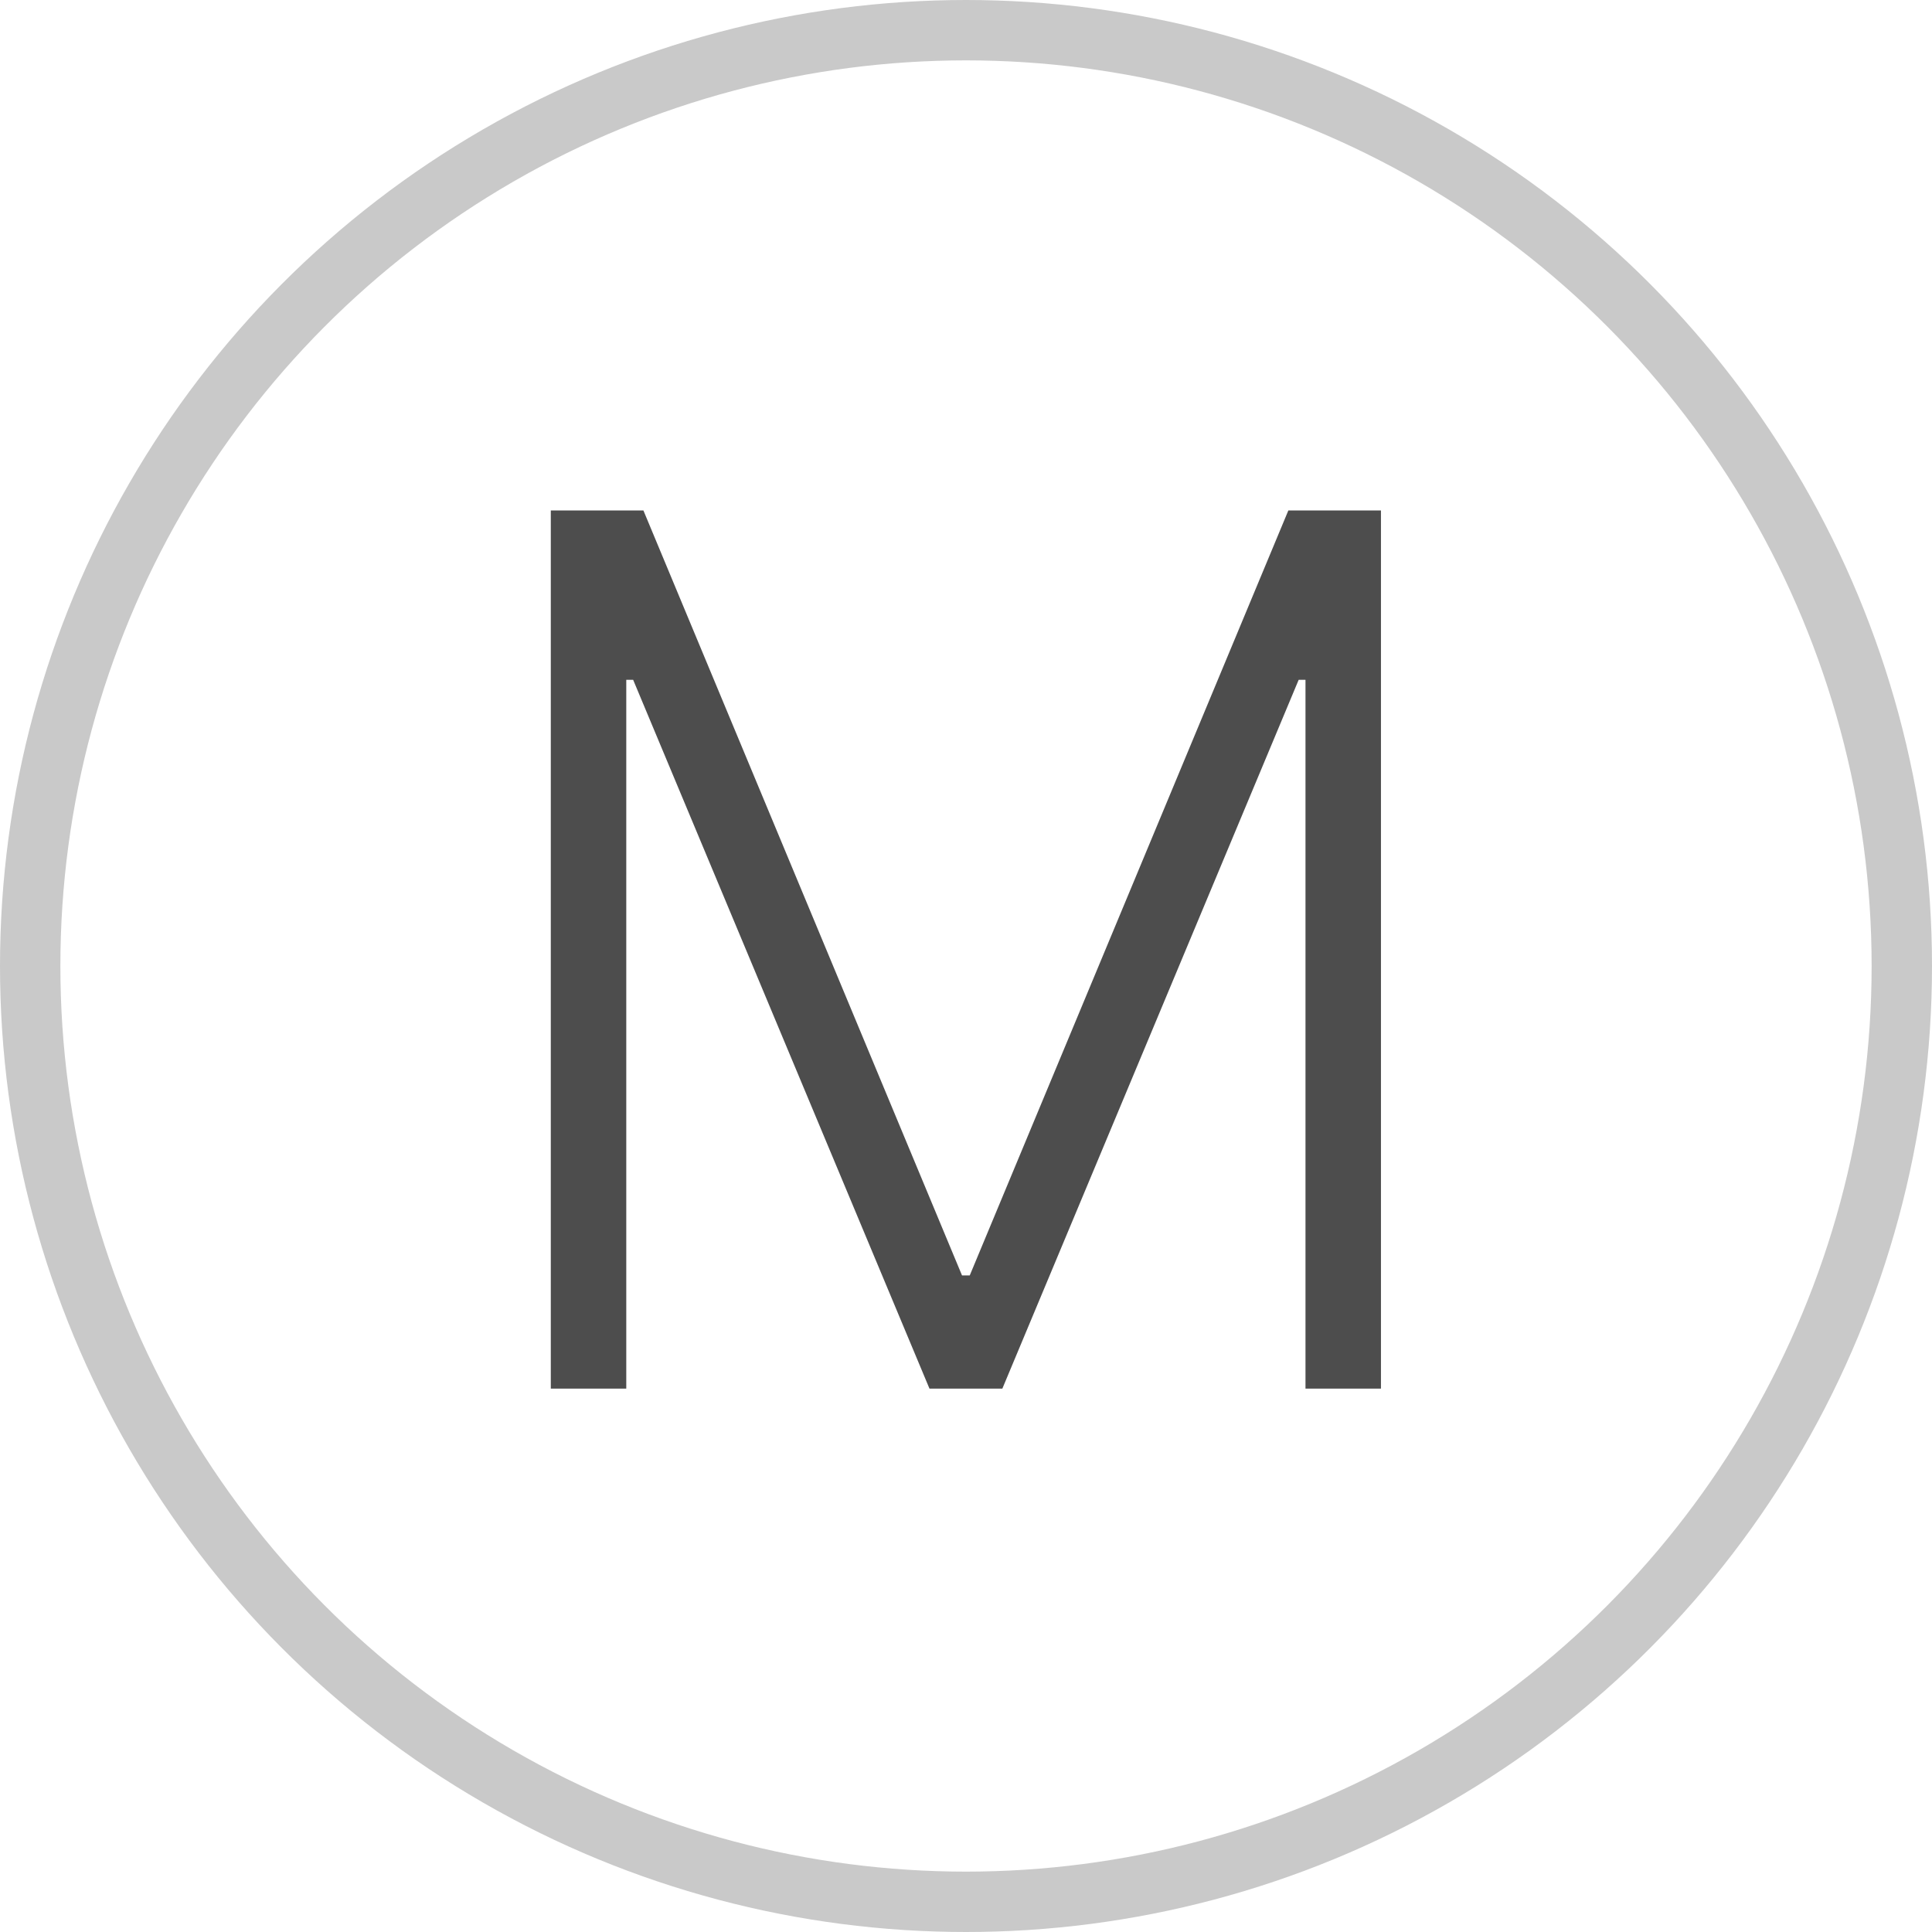 <svg width="32" height="32" viewBox="0 0 32 32" fill="none" xmlns="http://www.w3.org/2000/svg">
<circle cx="16" cy="16" r="15.5" stroke="#C9C9C9"/>
<path d="M9.123 8.455H10.657L15.934 21.125H16.062L21.339 8.455H22.873V23H21.623V11.26H21.51L16.602 23H15.395L10.487 11.26H10.373V23H9.123V8.455Z" fill="#4D4D4D"/>
</svg>

